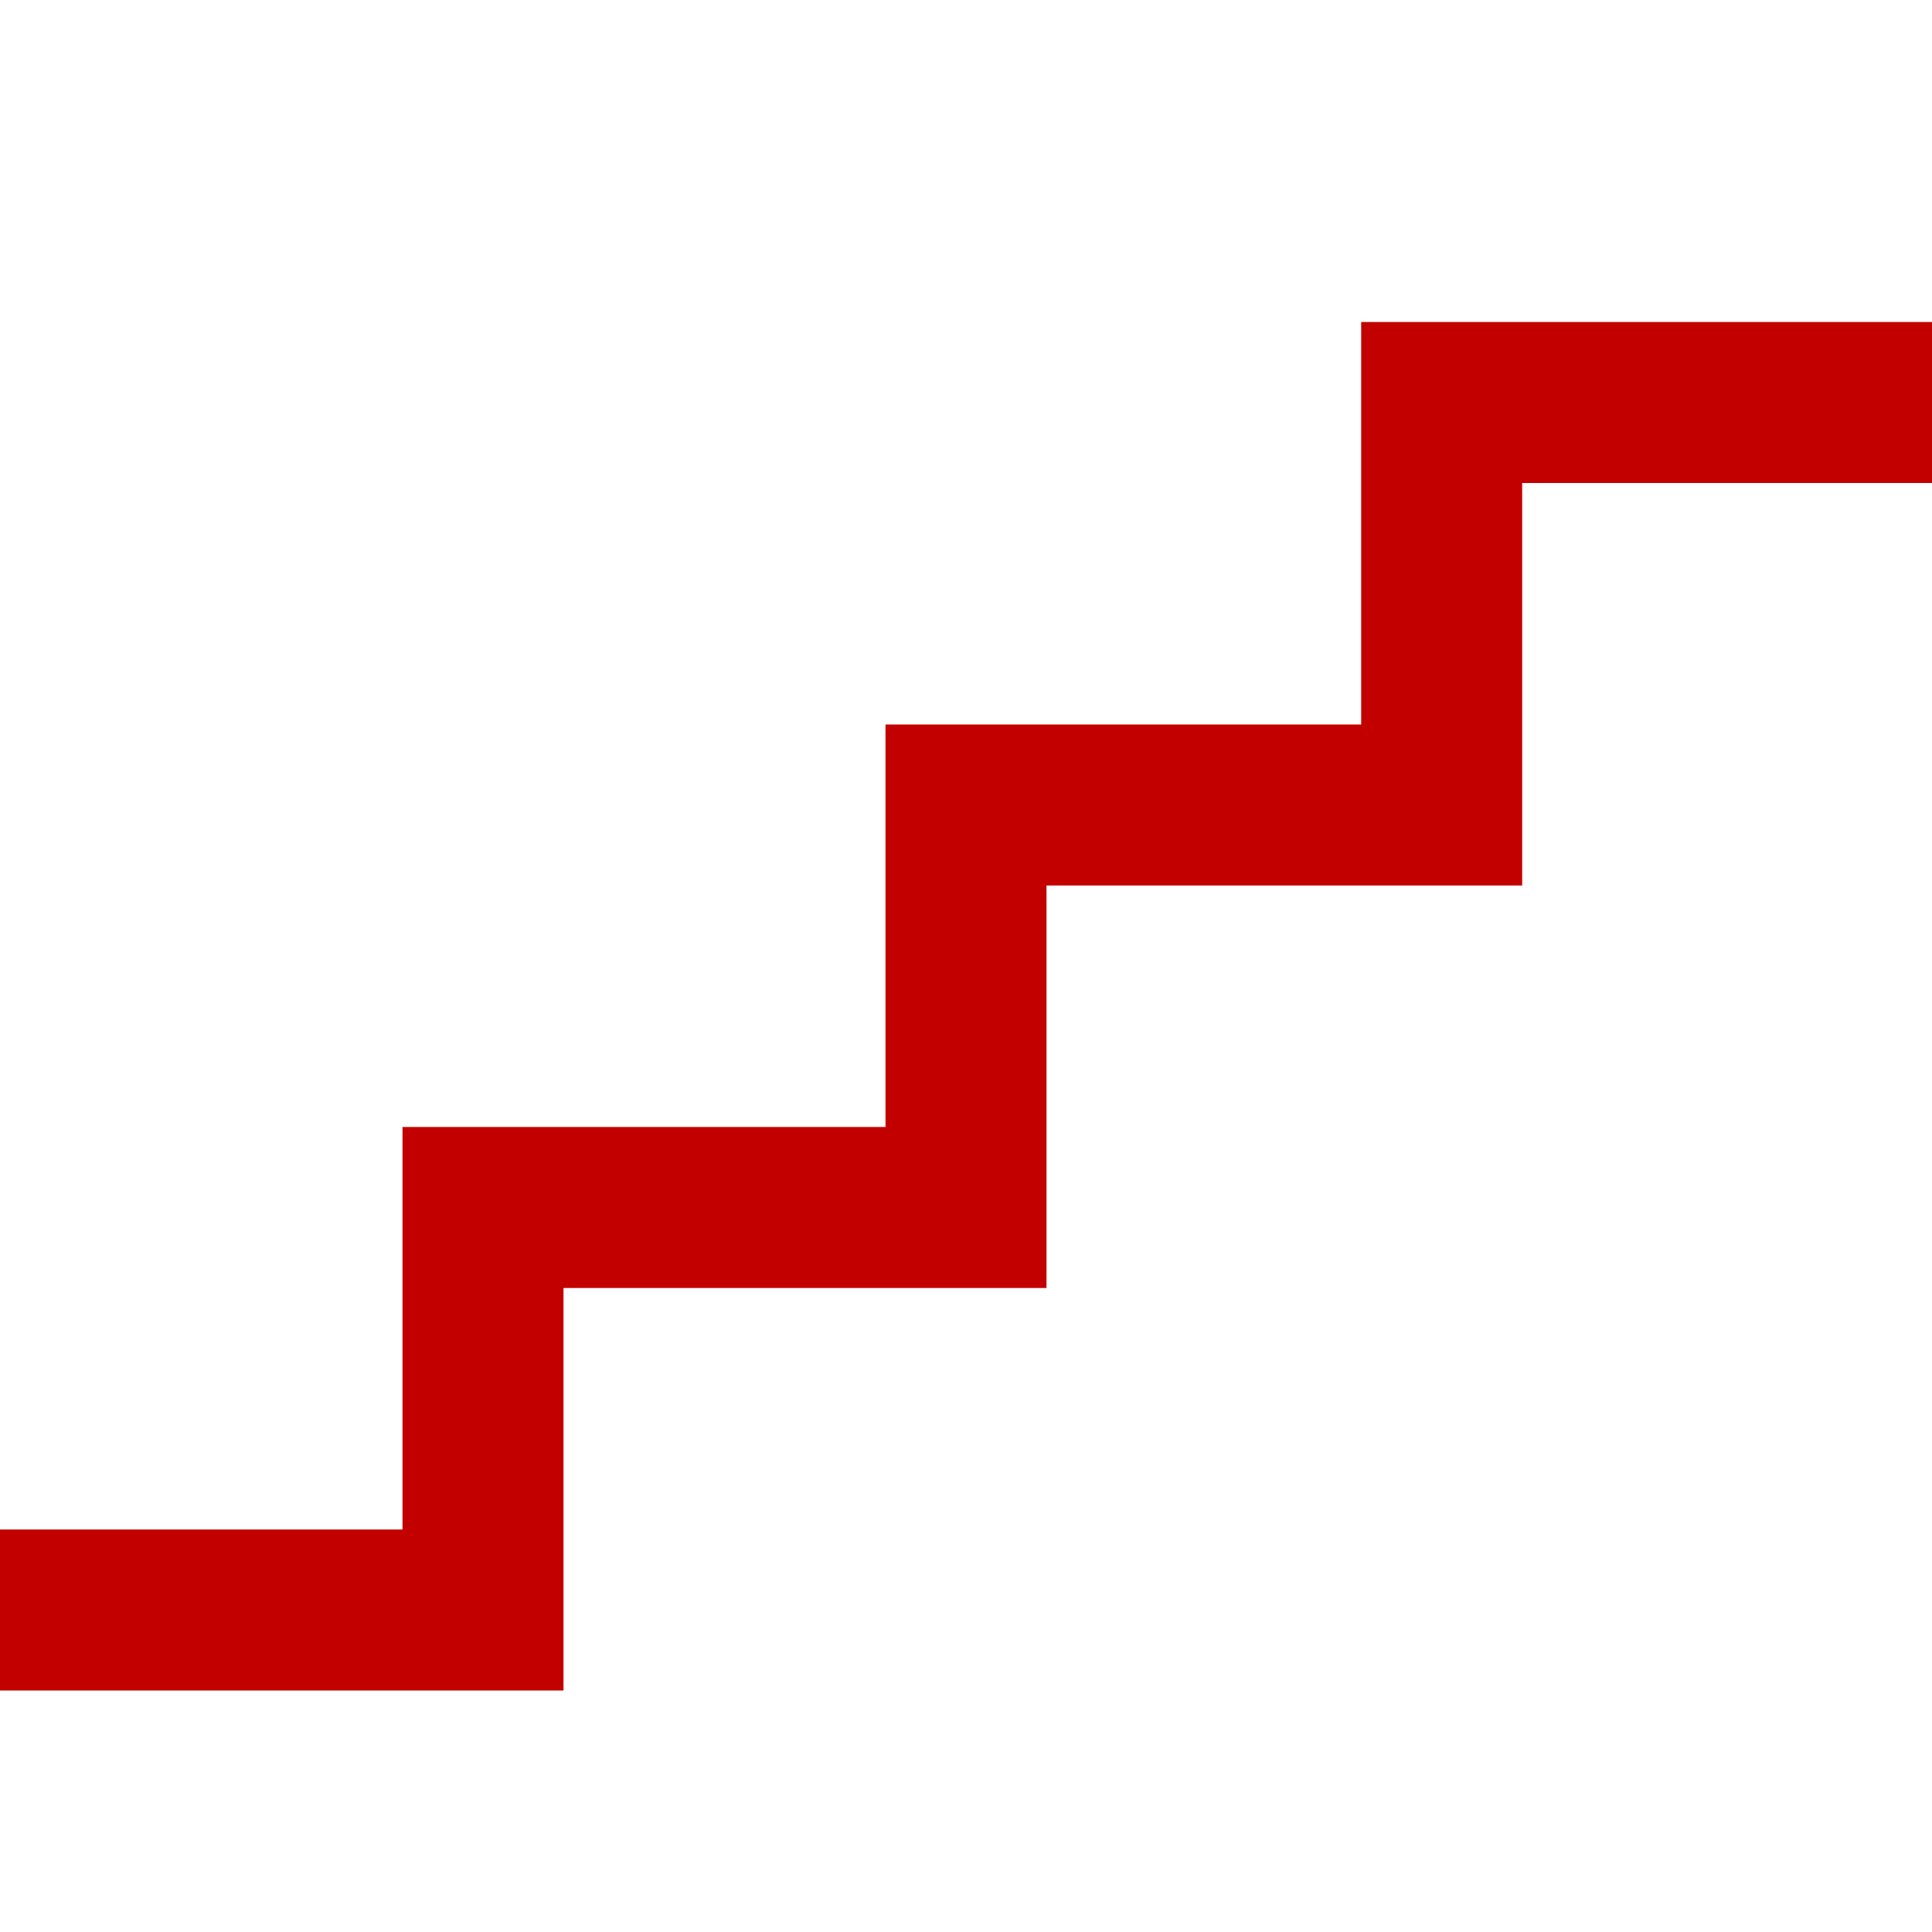 <svg id="StairsRed" width="24" height="24" viewBox="0 0 24 24" fill="none" xmlns="http://www.w3.org/2000/svg">
<path fill-rule="evenodd" clip-rule="evenodd" d="M16.909 4H24V6H18.909V11H13V16H7V21H0V19H5V14H11V9H16.909V4Z" fill="#C30000"/>
</svg>

